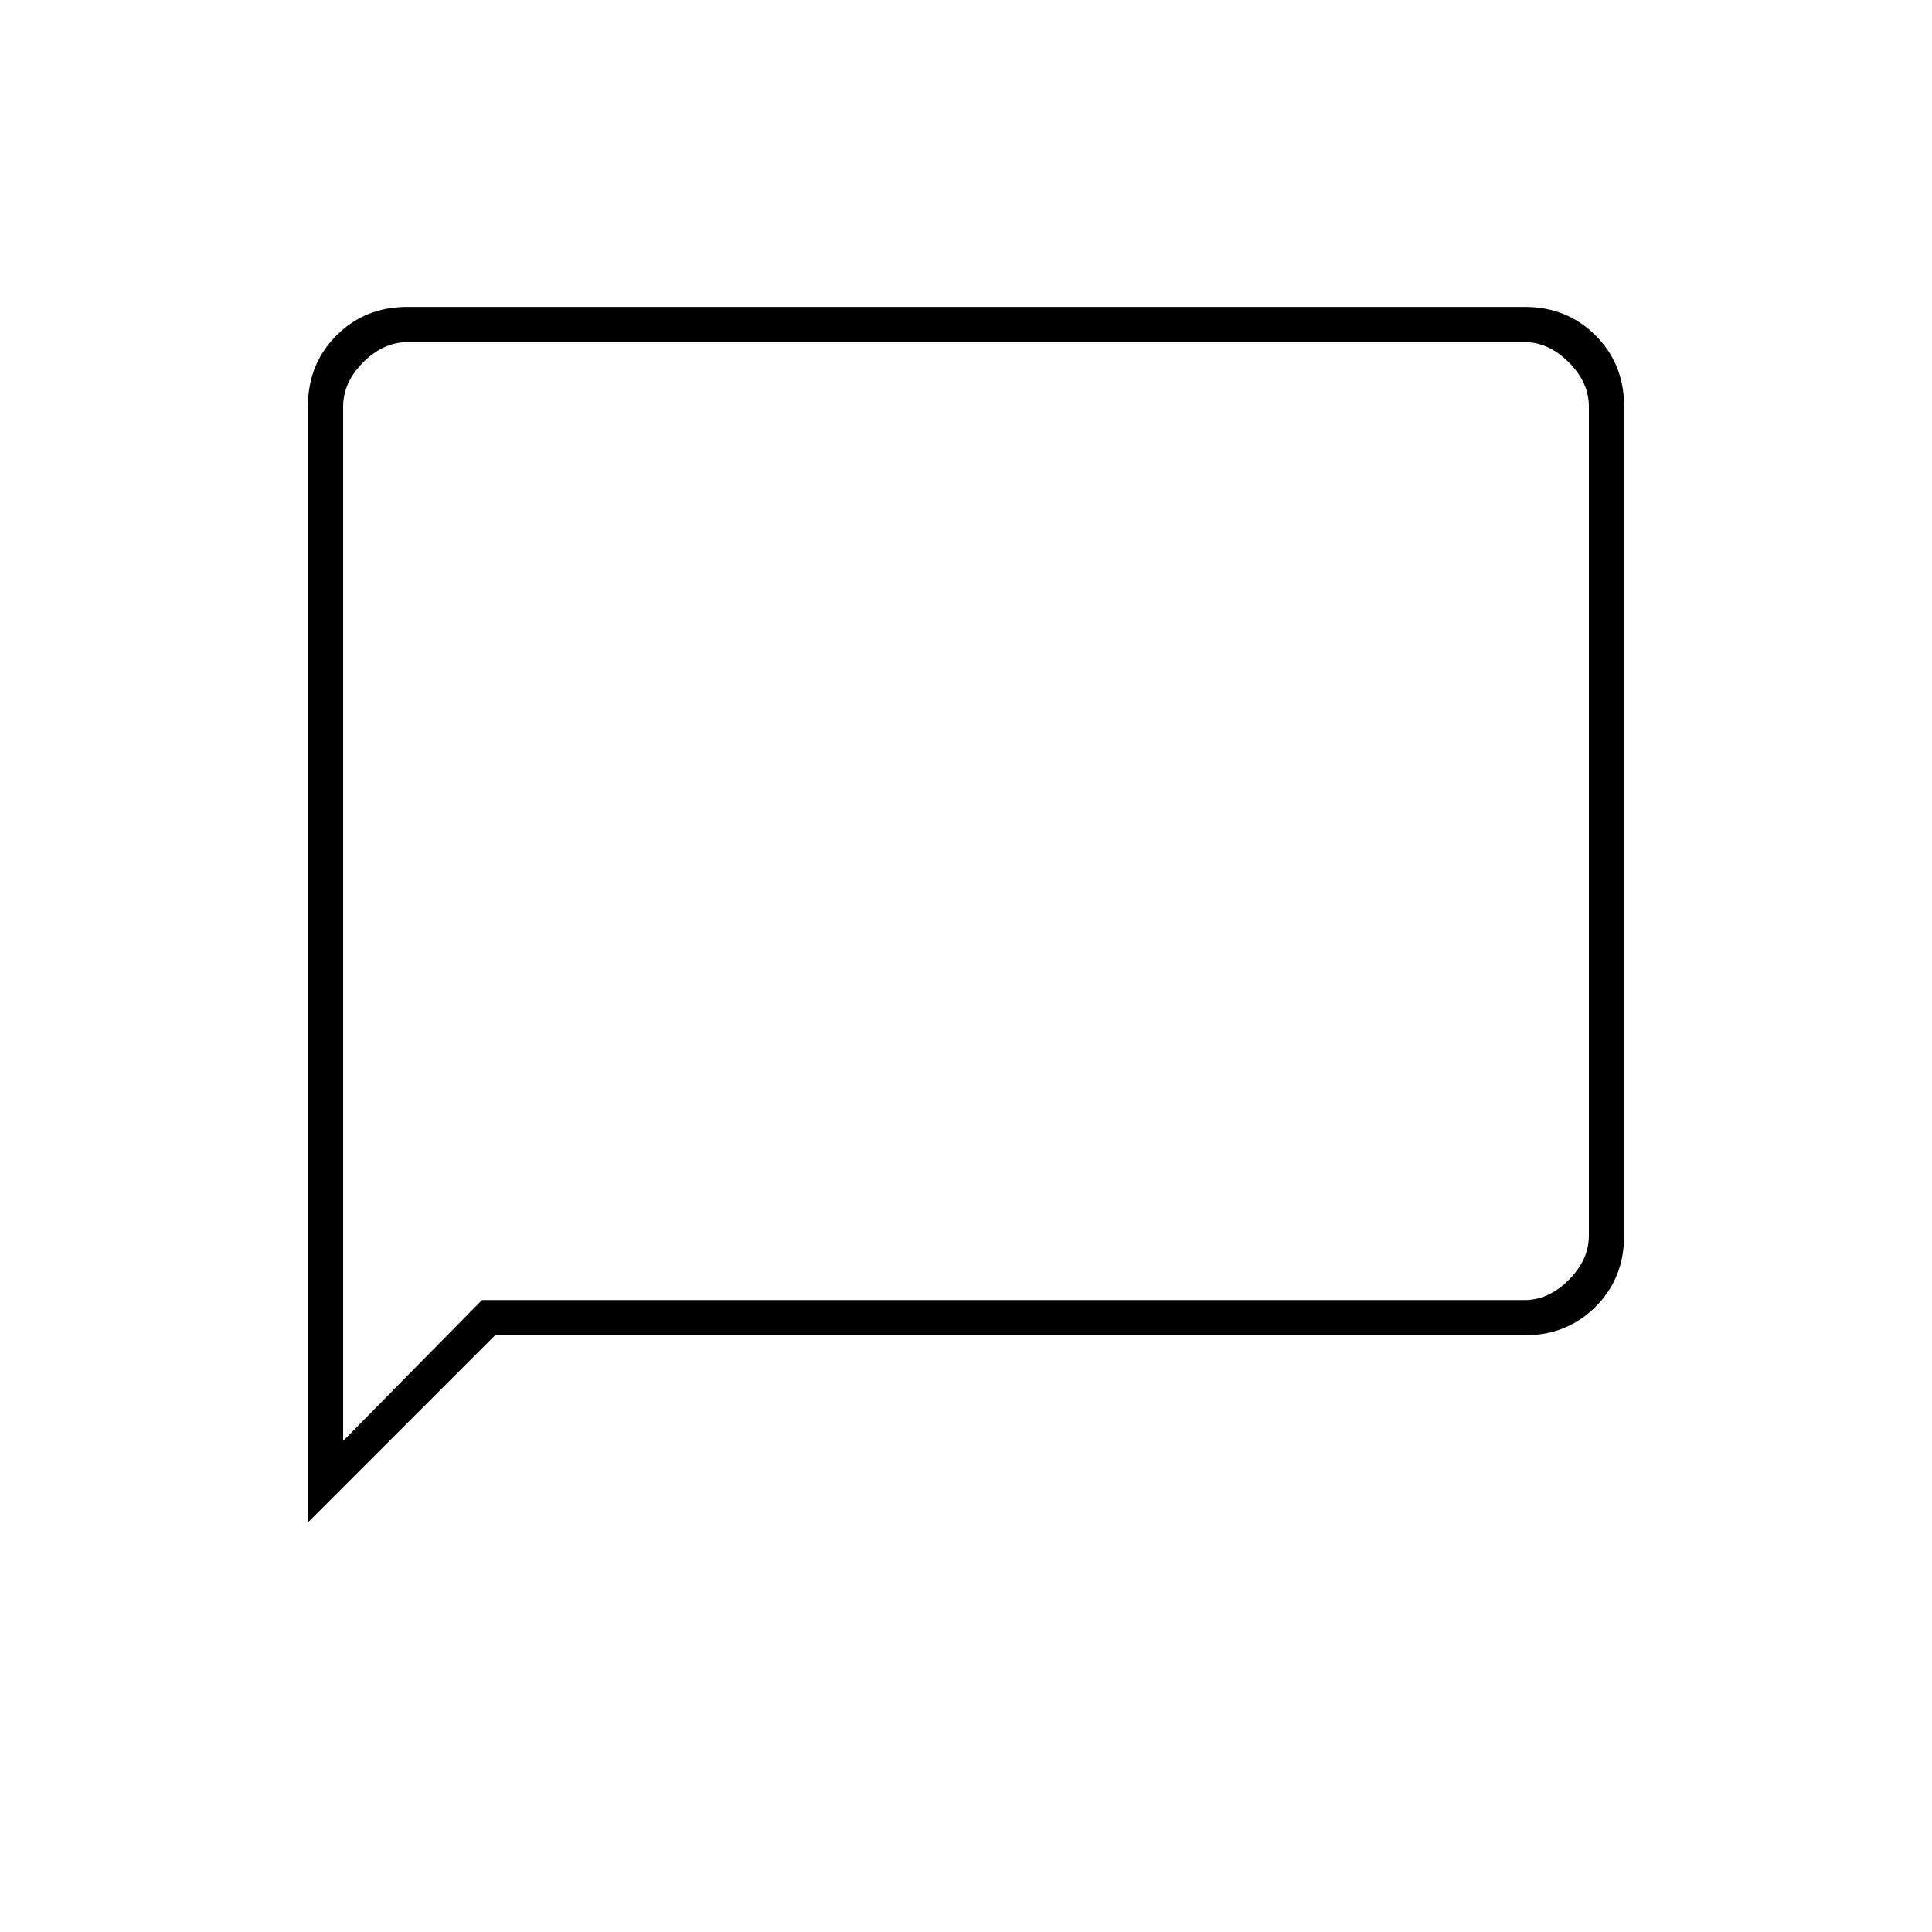 <svg xmlns="http://www.w3.org/2000/svg" height="20" viewBox="0 -960 960 960" width="20"><path d="M153-203.5v-554.56q0-21.08 14.18-35.26t35.1-14.18h555.44q20.92 0 35.1 14.18T807-758.2v412.4q0 20.94-14.18 35.12-14.18 14.18-35.1 14.18H246l-93 93ZM239.5-314h518q12 0 22-10t10-22v-412q0-12-10-22t-22-10h-555q-12 0-22 10t-10 22v514l69-70Zm-69 0v-476 476Z"/></svg>
